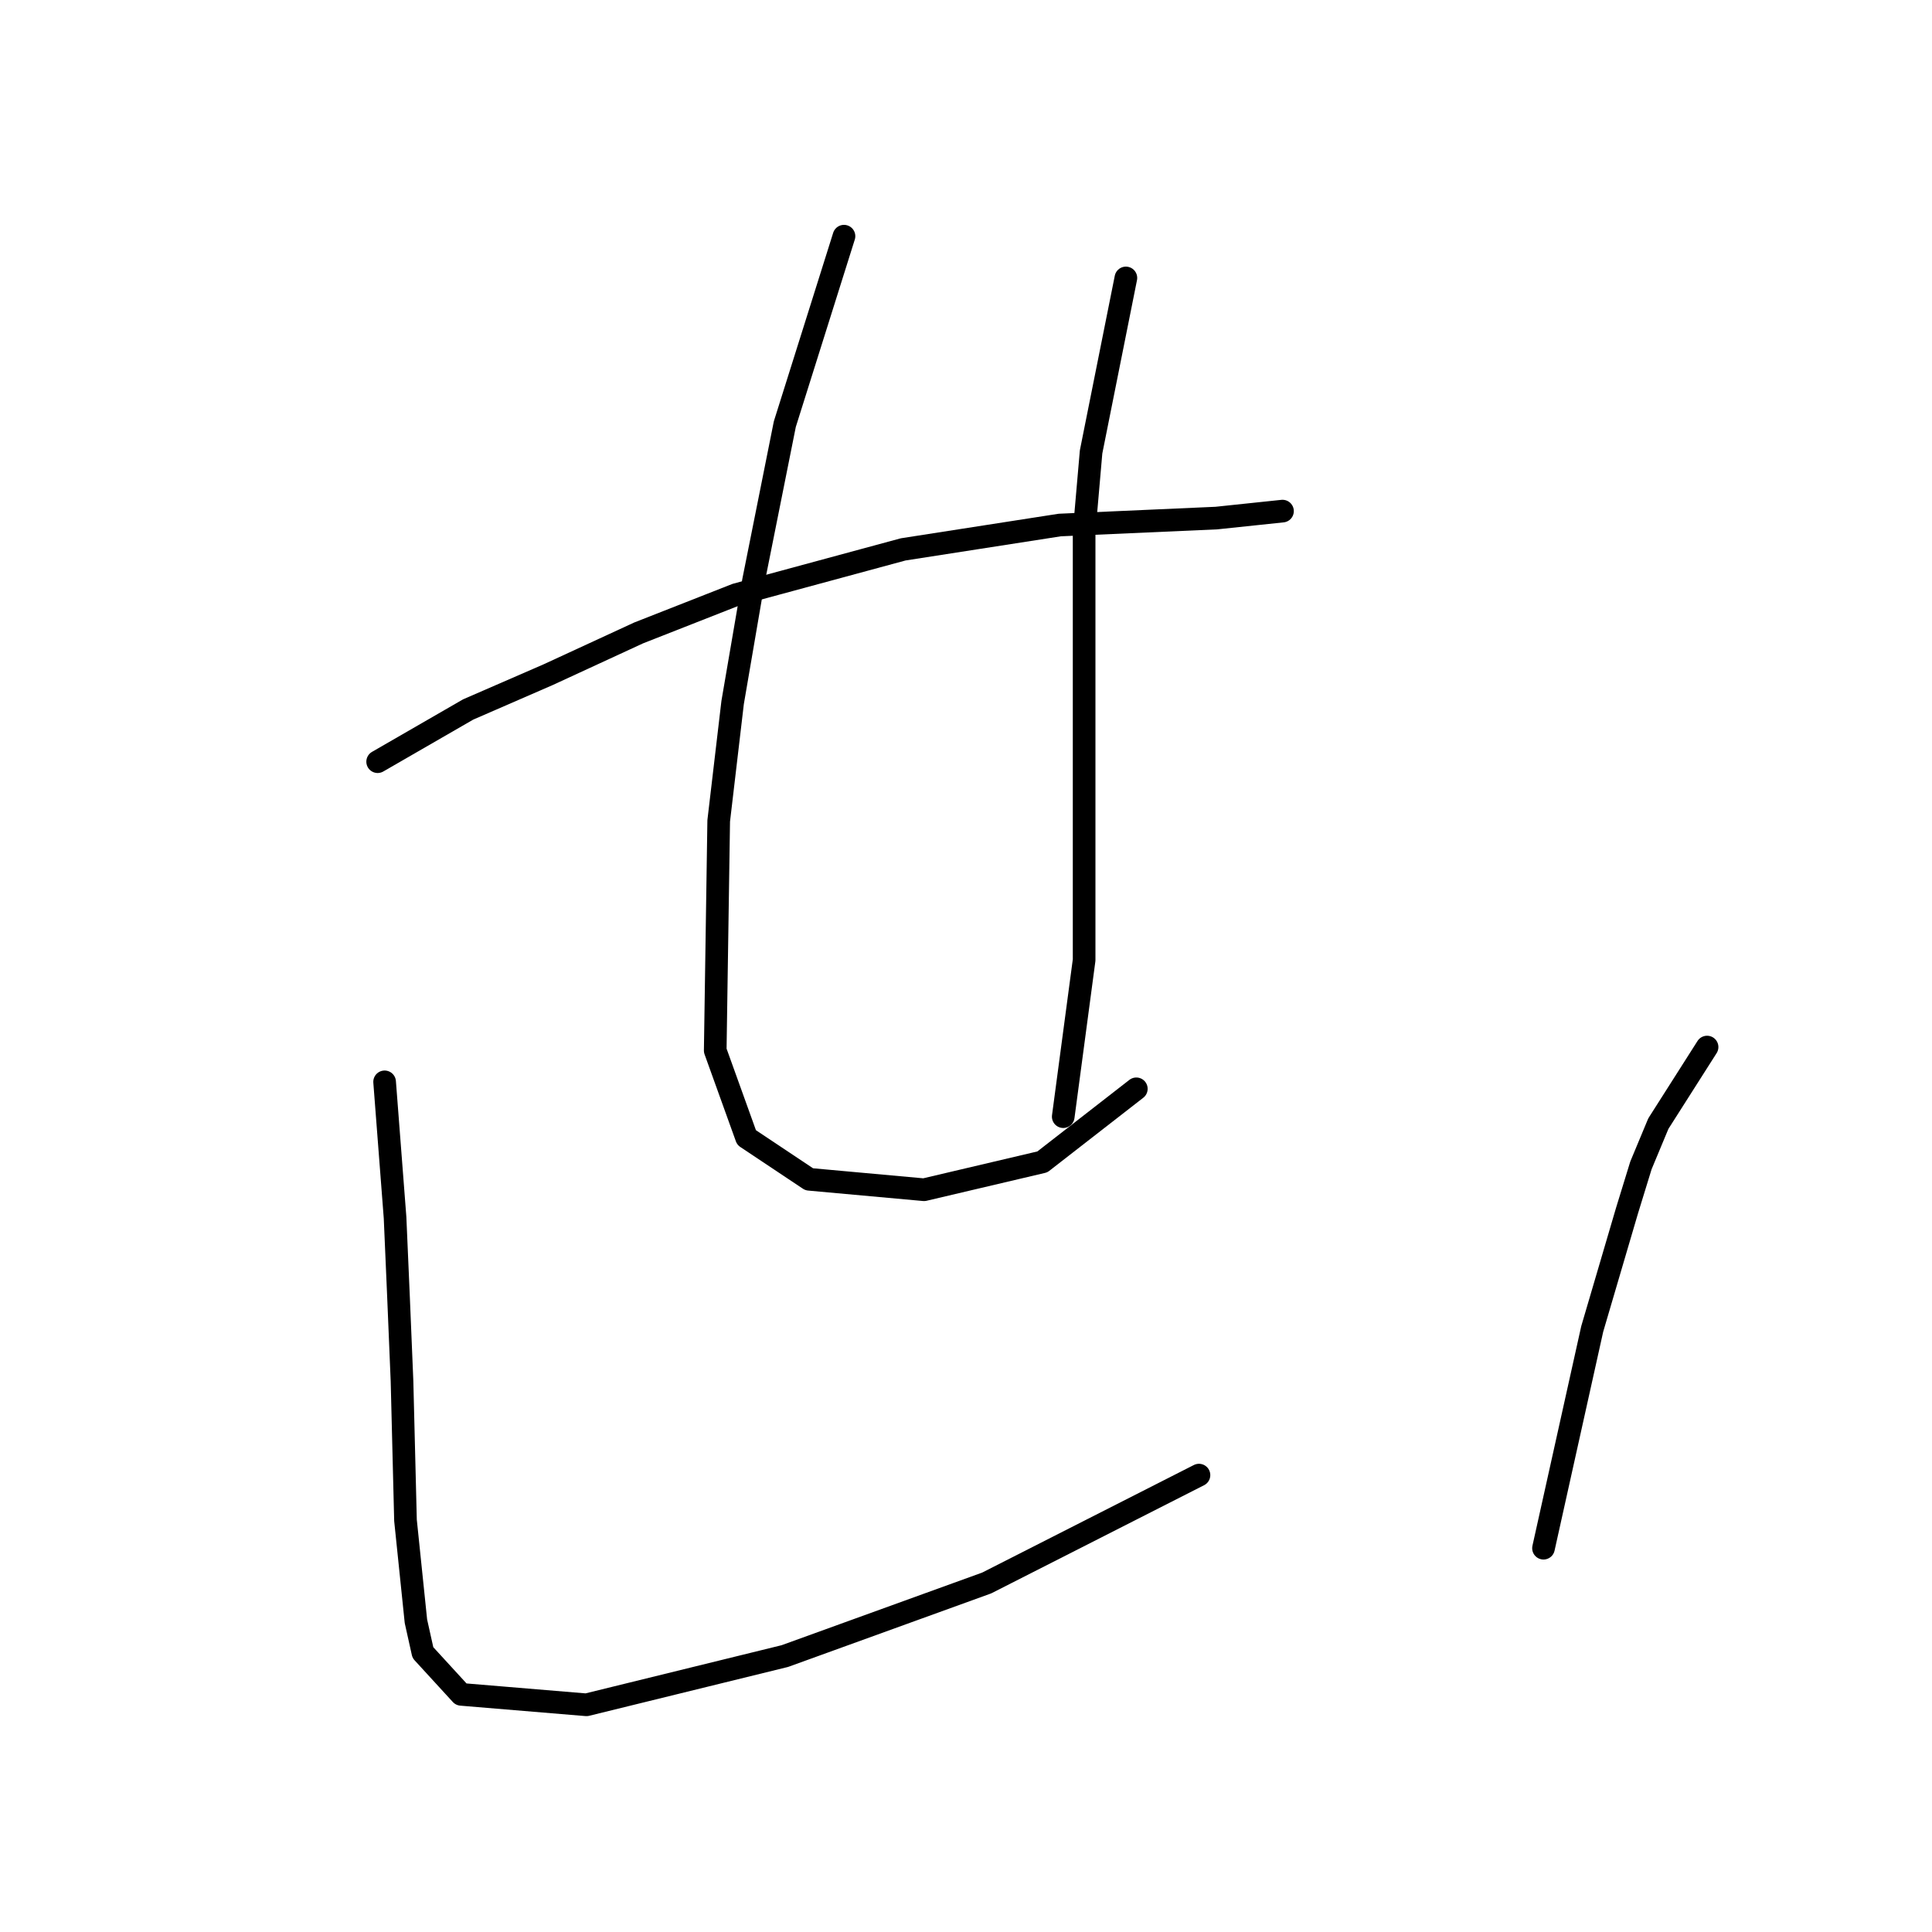 <?xml version="1.0" standalone="no"?>
    <svg width="256" height="256" xmlns="http://www.w3.org/2000/svg" version="1.1">
    <polyline stroke="black" stroke-width="3" stroke-linecap="round" fill="transparent" stroke-linejoin="round" points="50.041 100.927 62.031 94.01 72.637 89.398 84.626 83.865 97.538 78.792 119.673 72.797 140.424 69.569 161.175 68.647 169.937 67.725 169.937 67.725 " />
        <polyline stroke="black" stroke-width="3" stroke-linecap="round" fill="transparent" stroke-linejoin="round" points="111.833 31.295 103.994 56.196 99.844 76.948 97.077 93.087 95.232 108.766 94.771 139.201 98.922 150.73 107.222 156.263 122.44 157.647 138.118 153.958 150.569 144.274 150.569 144.274 " />
        <polyline stroke="black" stroke-width="3" stroke-linecap="round" fill="transparent" stroke-linejoin="round" points="149.186 36.829 144.574 59.885 143.652 70.492 143.652 83.404 143.652 111.994 143.652 127.212 140.885 147.963 140.885 147.963 " />
        <polyline stroke="black" stroke-width="3" stroke-linecap="round" fill="transparent" stroke-linejoin="round" points="50.963 143.351 52.347 161.336 52.808 171.942 53.269 183.009 53.73 201.455 55.113 214.828 56.036 218.978 61.108 224.512 77.709 225.895 103.994 219.439 130.74 209.755 158.87 195.46 158.87 195.46 " />
        <polyline stroke="black" stroke-width="3" stroke-linecap="round" fill="transparent" stroke-linejoin="round" points="226.196 138.74 219.74 148.885 217.434 154.419 215.589 160.414 210.978 176.092 204.522 205.144 204.522 205.144 " />
        </svg>
